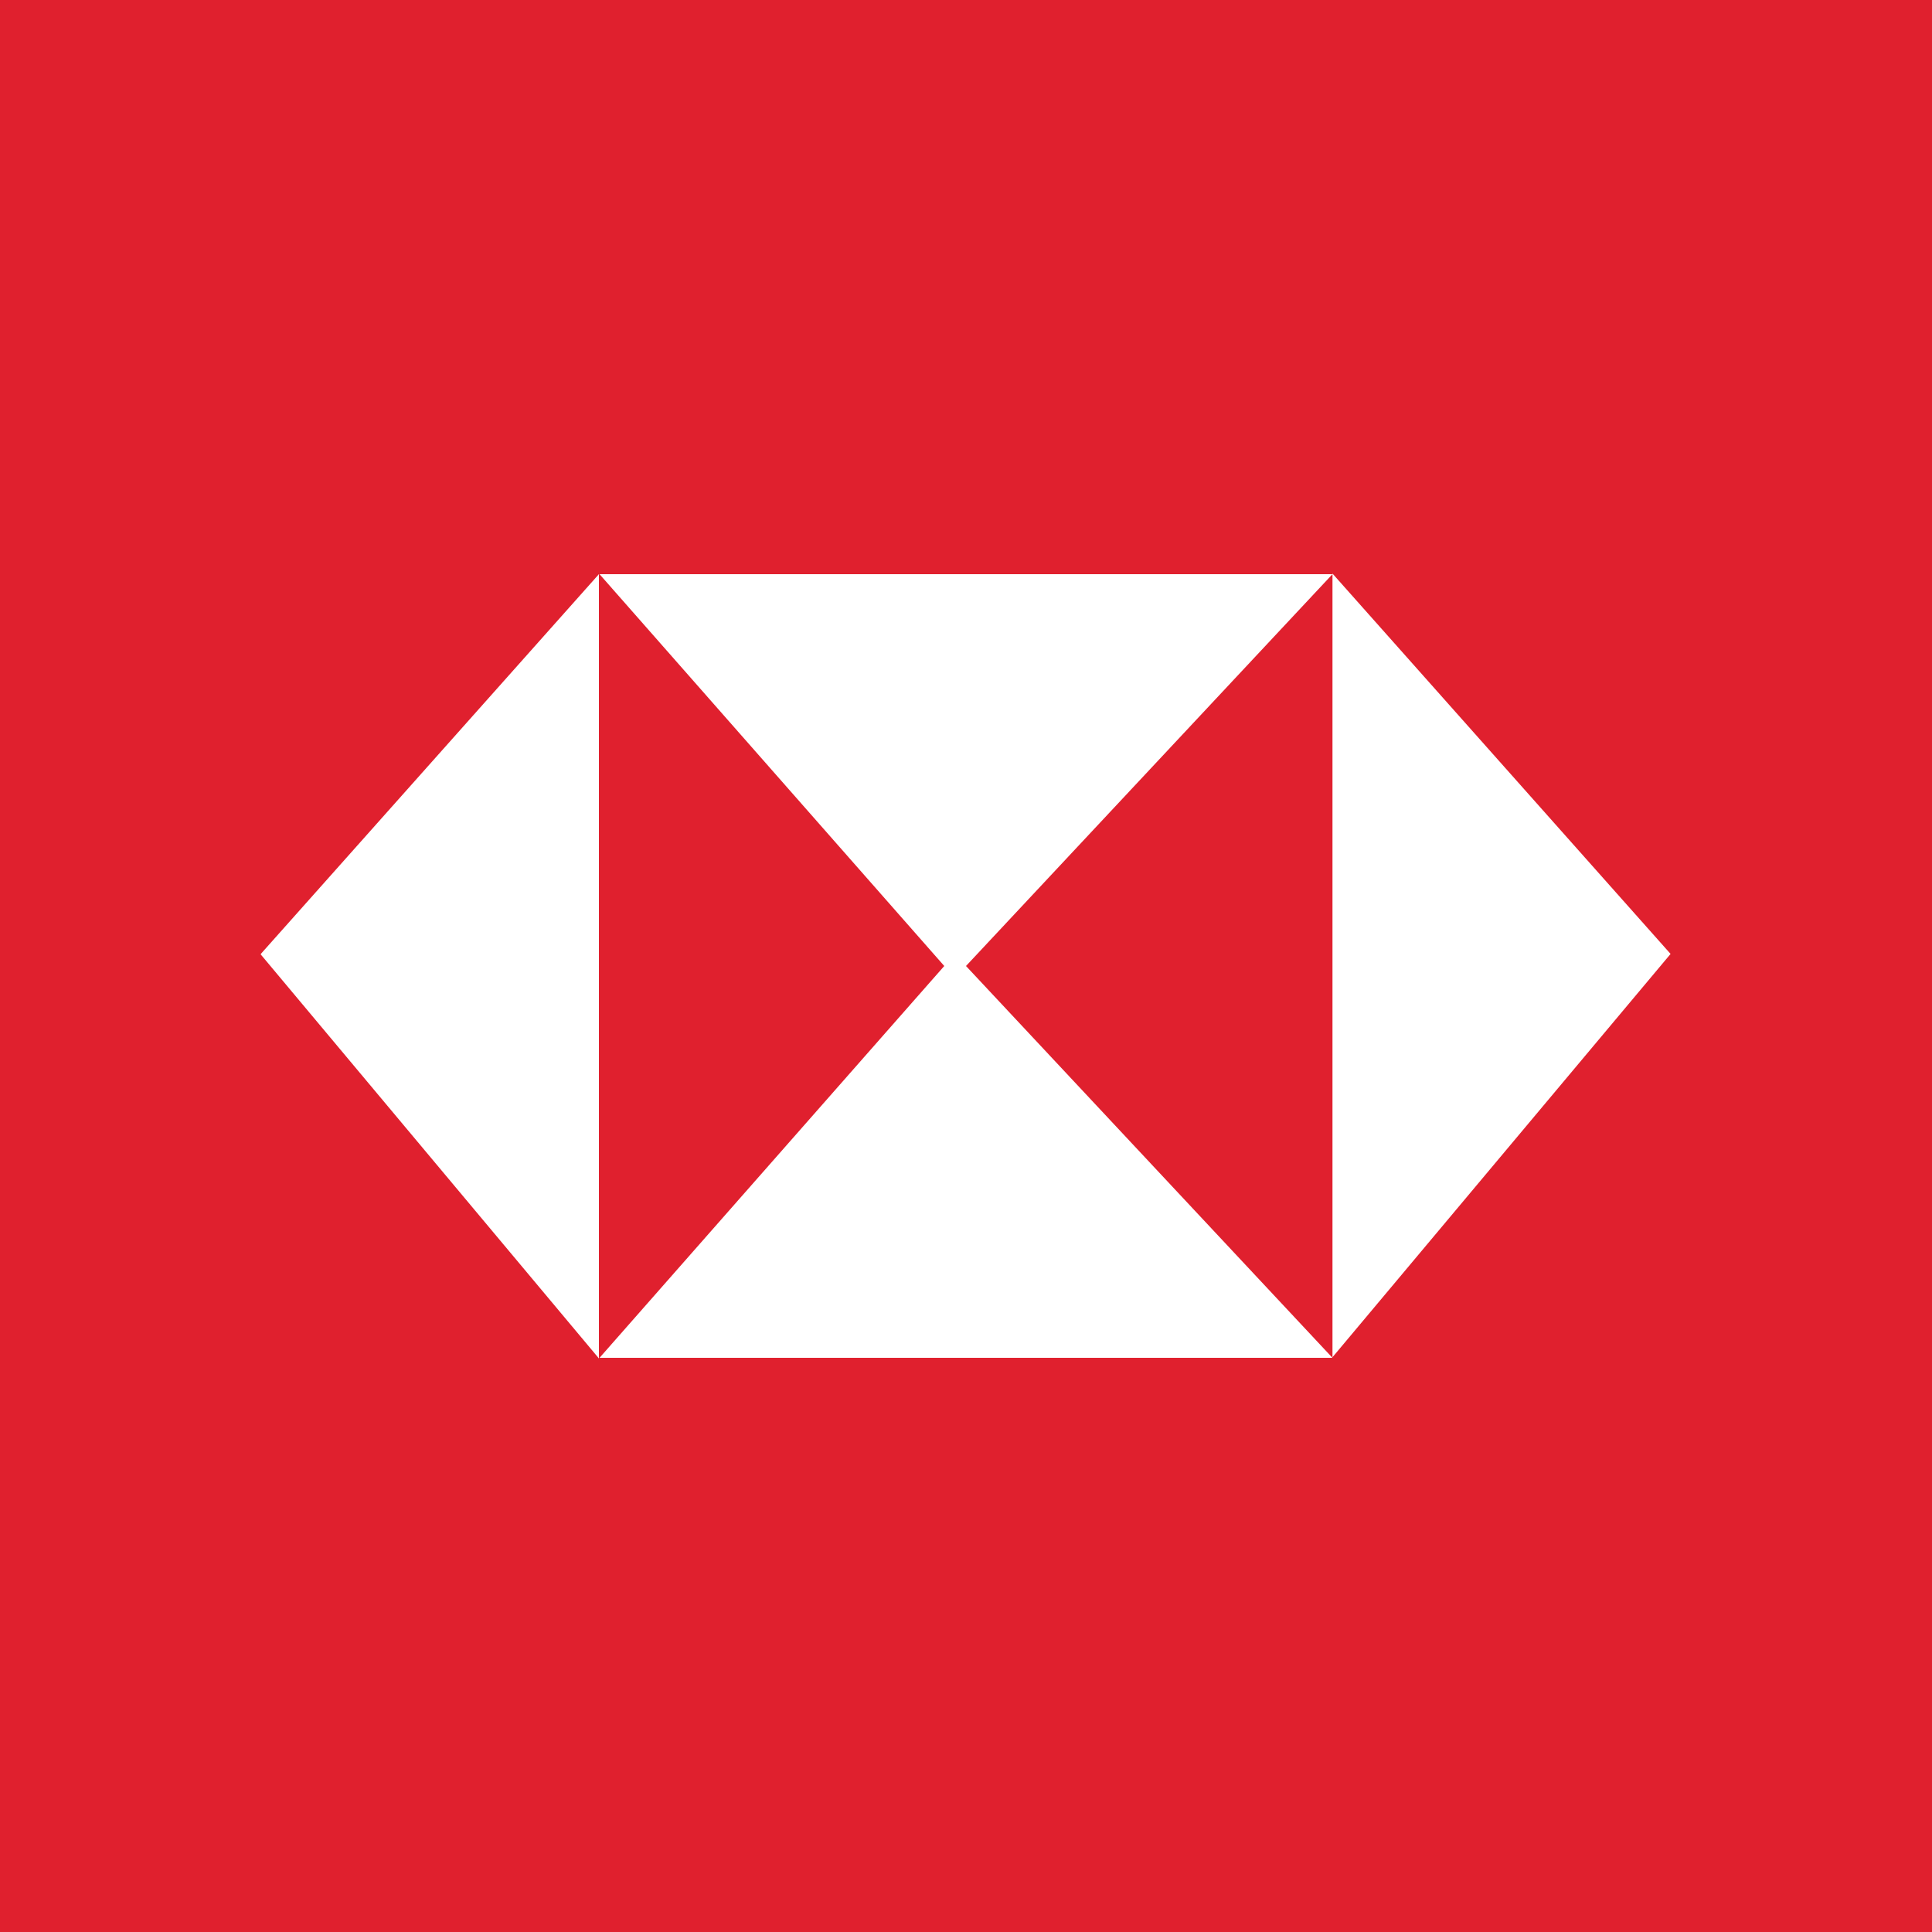 <svg xmlns="http://www.w3.org/2000/svg" viewBox="0 0 32 32"><g fill="none" fill-rule="evenodd"><path fill="#E0202E" d="M0 0h32v32H0z"/><path fill="#FFF" d="M22.07 22.49V9.5l5.6 6.3-5.6 6.68zm0 0H9.93L15.64 16 9.93 9.51h12.14L16 16l6.07 6.49zM4.32 15.8l5.6-6.29V22.5l-5.6-6.69z"/></g></svg>